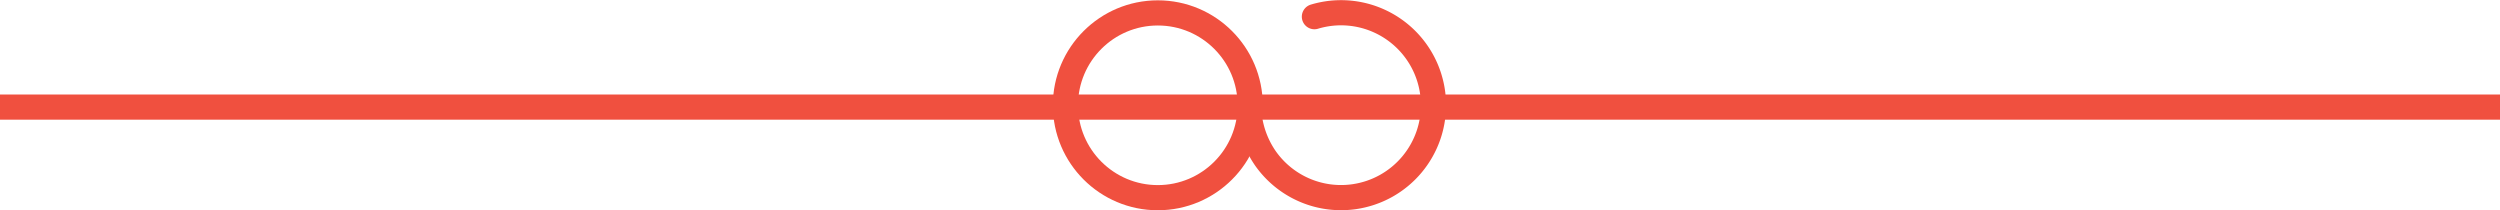 <svg xmlns="http://www.w3.org/2000/svg" viewBox="-1632 7026.969 596 50.159">
  <defs>
    <style>
      .cls-1, .cls-2, .cls-3 {
        fill: none;
        stroke: #f0503f;
        stroke-width: 6px;
      }

      .cls-2 {
        stroke-linecap: round;
        stroke-linejoin: round;
      }

      .cls-2, .cls-3 {
        stroke-miterlimit: 10;
      }
    </style>
  </defs>
  <g id="Group_780" data-name="Group 780" transform="translate(-2294 -10)">
    <line id="Line_109" data-name="Line 109" class="cls-1" x2="596" transform="translate(662 7062.5)"/>
    <g id="Group_779" data-name="Group 779" transform="translate(913 7037.063)">
      <path id="Path_1188" data-name="Path 1188" class="cls-2" d="M77.229,3.88A22.037,22.037,0,1,1,65.582,37.7,22.658,22.658,0,0,1,61.7,27.547" transform="translate(-14.875 0)"/>
      <circle id="Ellipse_228" data-name="Ellipse 228" class="cls-3" cx="22.024" cy="22.024" r="22.024" transform="translate(3 2.984)"/>
    </g>
  </g>
</svg>
